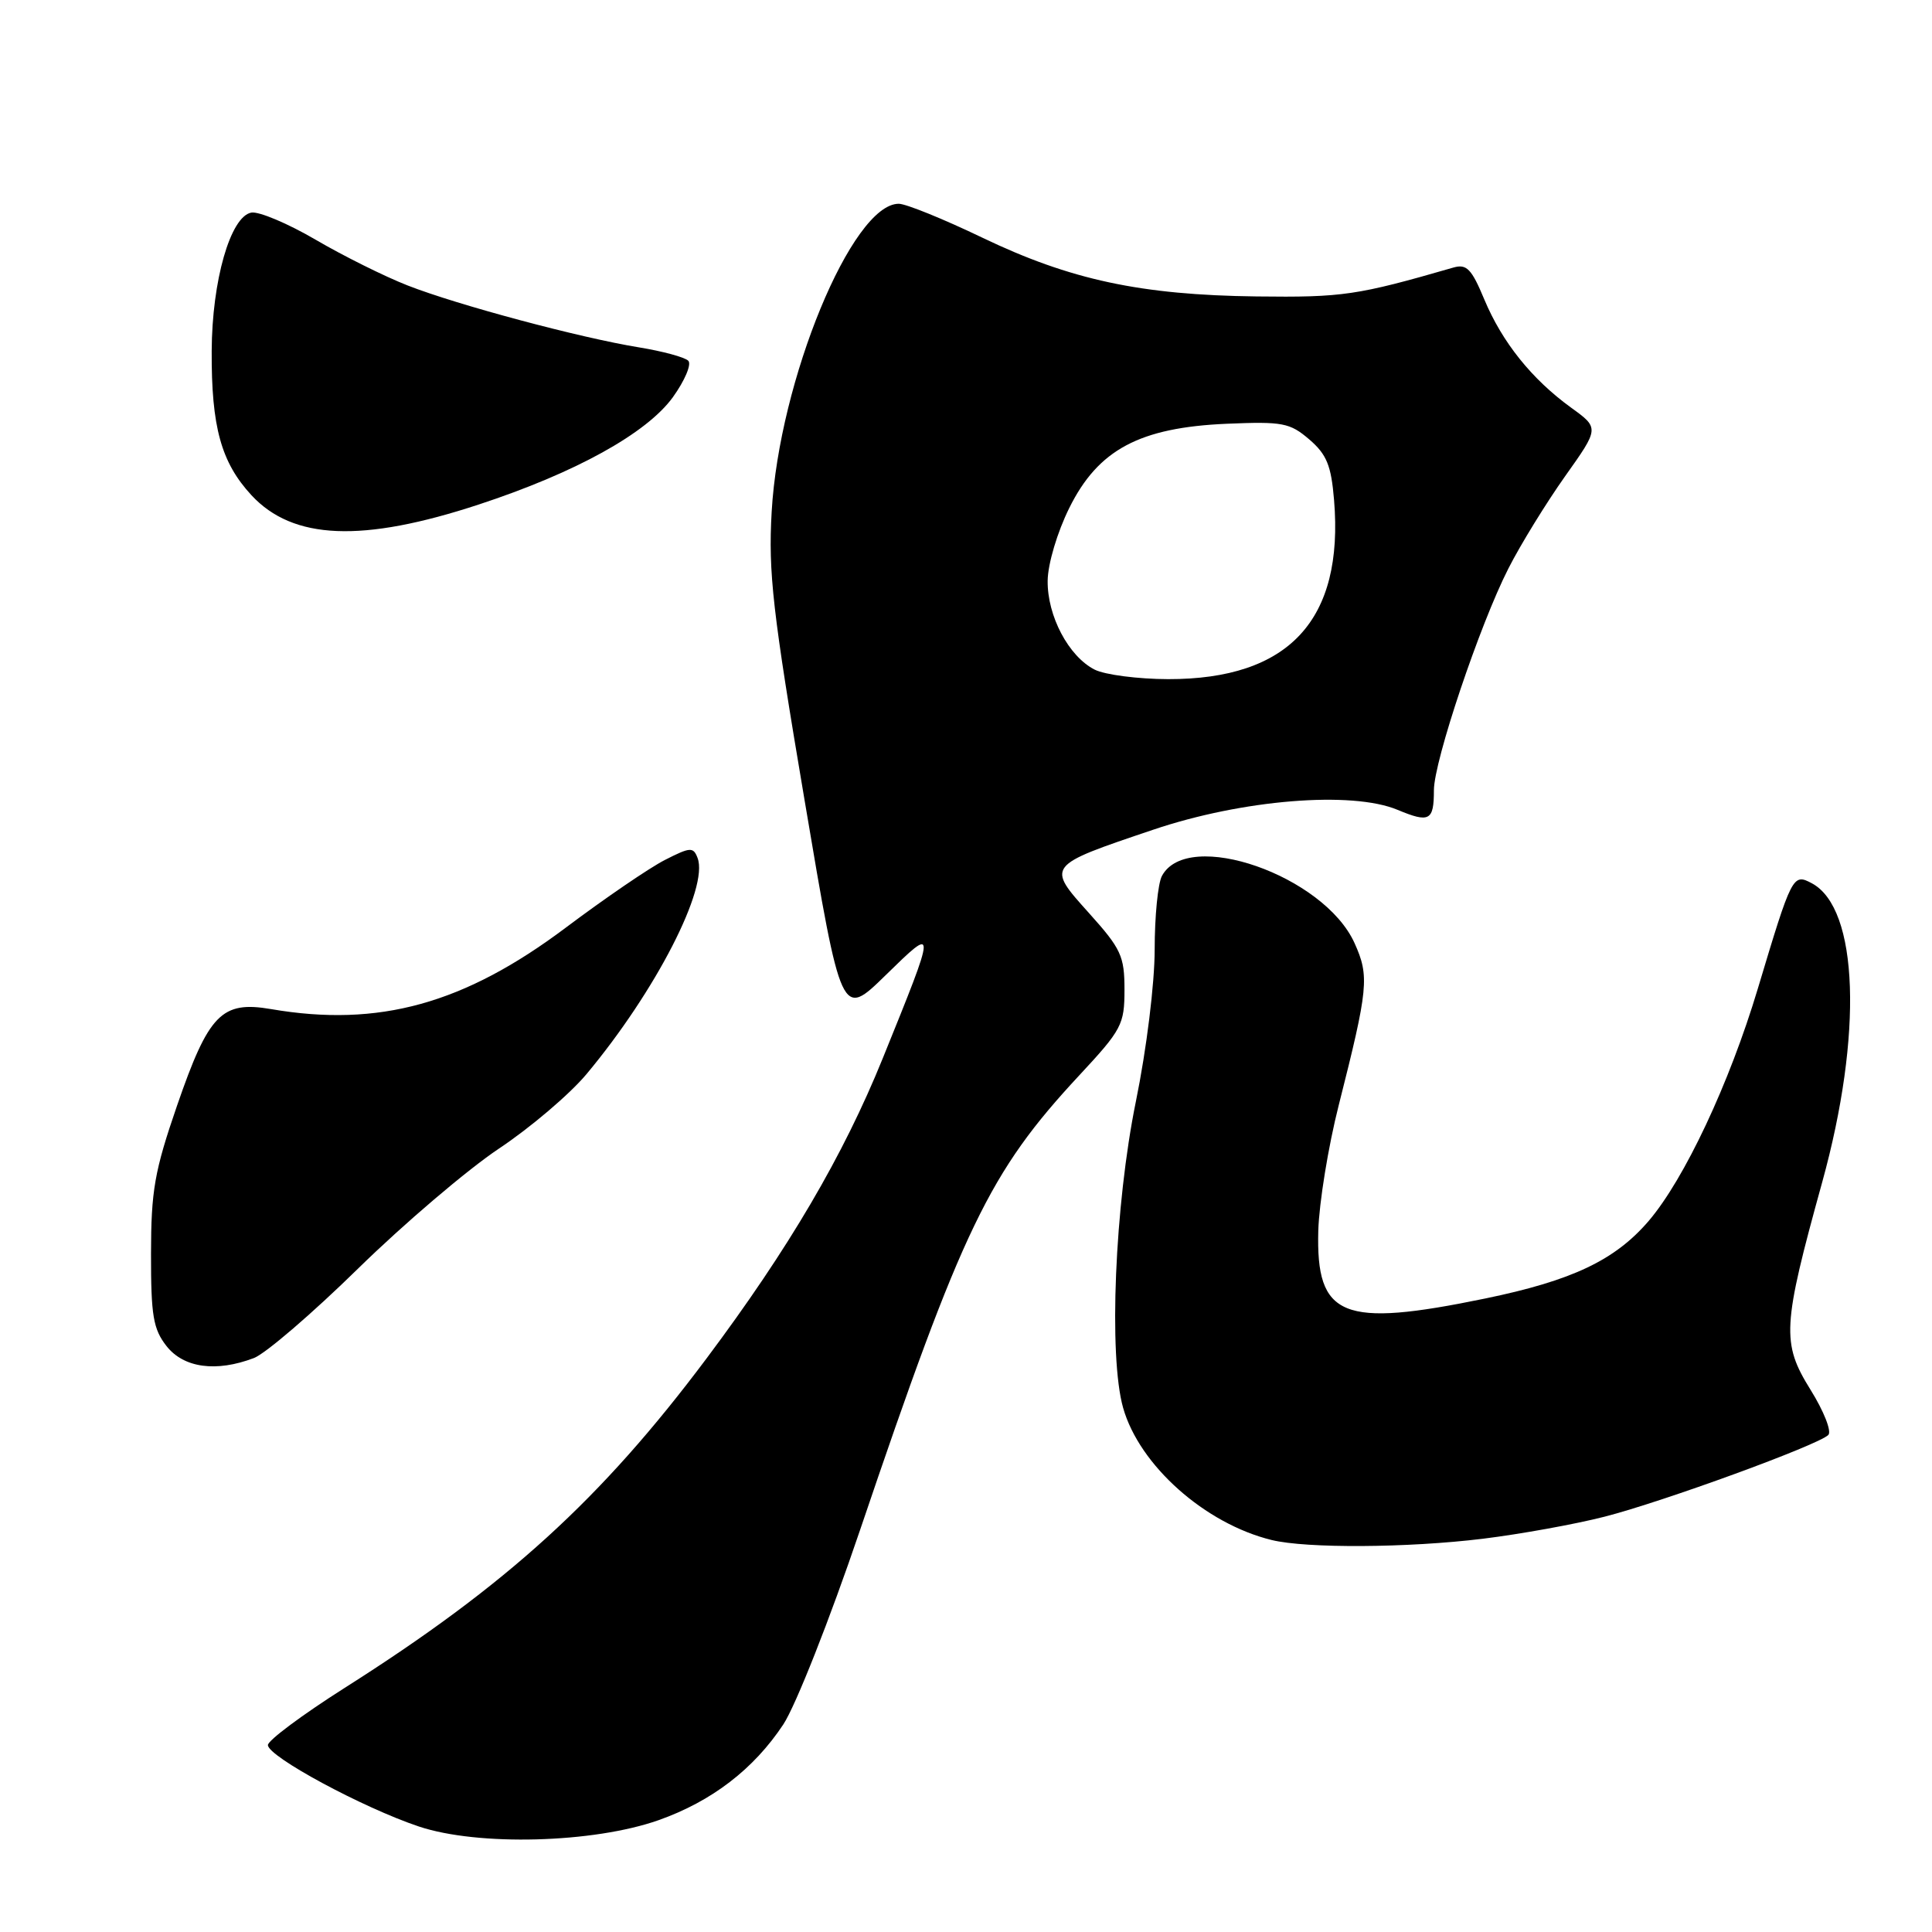 <?xml version="1.0" encoding="UTF-8" standalone="no"?>
<!DOCTYPE svg PUBLIC "-//W3C//DTD SVG 1.1//EN" "http://www.w3.org/Graphics/SVG/1.1/DTD/svg11.dtd" >
<svg xmlns="http://www.w3.org/2000/svg" xmlns:xlink="http://www.w3.org/1999/xlink" version="1.1" viewBox="0 0 256 256">
 <g >
 <path fill="currentColor"
d=" M 87.27 241.18 C 94.31 238.69 99.87 234.42 103.79 228.50 C 105.42 226.04 109.96 214.55 113.95 202.77 C 127.54 162.65 131.08 155.32 142.98 142.52 C 148.65 136.43 149.00 135.76 149.00 131.13 C 149.00 126.68 148.55 125.72 144.30 120.99 C 138.63 114.68 138.59 114.74 152.78 109.95 C 164.60 105.95 179.12 104.77 185.19 107.31 C 189.41 109.07 190.00 108.75 190.00 104.71 C 190.00 100.85 196.08 82.76 199.87 75.33 C 201.50 72.12 204.89 66.63 207.38 63.11 C 211.92 56.72 211.92 56.72 208.17 54.01 C 202.97 50.24 199.05 45.35 196.68 39.68 C 194.99 35.62 194.34 34.95 192.59 35.45 C 179.82 39.14 177.93 39.42 166.50 39.28 C 151.17 39.09 141.83 37.09 130.16 31.49 C 125.02 29.02 120.04 27.00 119.09 27.00 C 112.90 27.00 103.24 50.42 102.25 67.81 C 101.79 75.87 102.37 80.98 106.61 106.03 C 111.49 134.95 111.49 134.95 117.35 129.22 C 124.14 122.59 124.14 122.53 116.97 140.23 C 111.75 153.12 104.52 165.44 93.62 180.00 C 79.66 198.65 67.15 210.04 45.66 223.66 C 40.07 227.21 35.50 230.61 35.50 231.23 C 35.50 232.75 48.09 239.54 55.50 242.02 C 63.34 244.64 78.63 244.23 87.27 241.18 Z  M 196.50 203.89 C 201.45 203.28 208.70 201.97 212.61 200.97 C 220.38 198.98 240.92 191.48 242.26 190.14 C 242.73 189.67 241.67 186.99 239.91 184.16 C 236.04 177.94 236.16 175.78 241.45 156.65 C 246.86 137.08 246.28 120.36 240.08 117.04 C 237.56 115.70 237.44 115.94 232.92 131.00 C 229.14 143.60 223.19 156.24 218.46 161.78 C 214.00 166.98 208.33 169.68 196.79 172.06 C 177.83 175.97 174.37 174.56 174.68 163.07 C 174.79 159.39 176.00 151.90 177.39 146.44 C 181.31 130.95 181.47 129.37 179.49 124.98 C 175.45 116.01 157.37 109.70 153.96 116.07 C 153.43 117.06 153.00 121.44 153.00 125.80 C 153.00 130.31 151.93 139.00 150.51 145.95 C 147.71 159.68 146.88 179.70 148.82 186.55 C 150.98 194.17 159.67 201.90 168.50 204.06 C 173.13 205.19 186.54 205.11 196.50 203.89 Z  M 33.64 179.95 C 35.17 179.37 41.39 174.03 47.46 168.08 C 53.53 162.14 61.92 155.00 66.09 152.21 C 70.27 149.43 75.50 144.98 77.72 142.32 C 86.89 131.34 93.94 117.61 92.43 113.68 C 91.87 112.21 91.47 112.23 88.10 113.95 C 86.06 114.99 80.16 119.02 74.98 122.91 C 61.49 133.04 50.19 136.16 35.91 133.71 C 29.37 132.59 27.65 134.36 23.46 146.50 C 20.47 155.18 20.02 157.77 20.01 166.12 C 20.00 174.34 20.30 176.11 22.07 178.37 C 24.35 181.26 28.64 181.85 33.64 179.95 Z  M 63.44 66.85 C 76.25 62.64 85.68 57.43 89.16 52.63 C 90.74 50.43 91.66 48.26 91.20 47.80 C 90.73 47.33 87.80 46.54 84.68 46.03 C 76.87 44.76 60.64 40.42 54.00 37.82 C 50.98 36.64 45.49 33.91 41.80 31.75 C 38.12 29.60 34.29 27.99 33.30 28.17 C 30.53 28.69 28.09 37.19 28.05 46.50 C 28.00 56.57 29.30 61.27 33.32 65.62 C 38.82 71.55 47.99 71.93 63.44 66.85 Z  M 145.05 88.73 C 141.60 86.98 138.76 81.61 138.82 76.94 C 138.85 74.70 140.10 70.50 141.69 67.30 C 145.51 59.58 151.00 56.65 162.55 56.15 C 169.96 55.84 170.91 56.02 173.49 58.23 C 175.80 60.22 176.39 61.67 176.77 66.26 C 178.09 82.15 170.80 90.02 154.78 89.99 C 150.78 89.98 146.40 89.41 145.05 88.73 Z "/>
</g>
</svg>